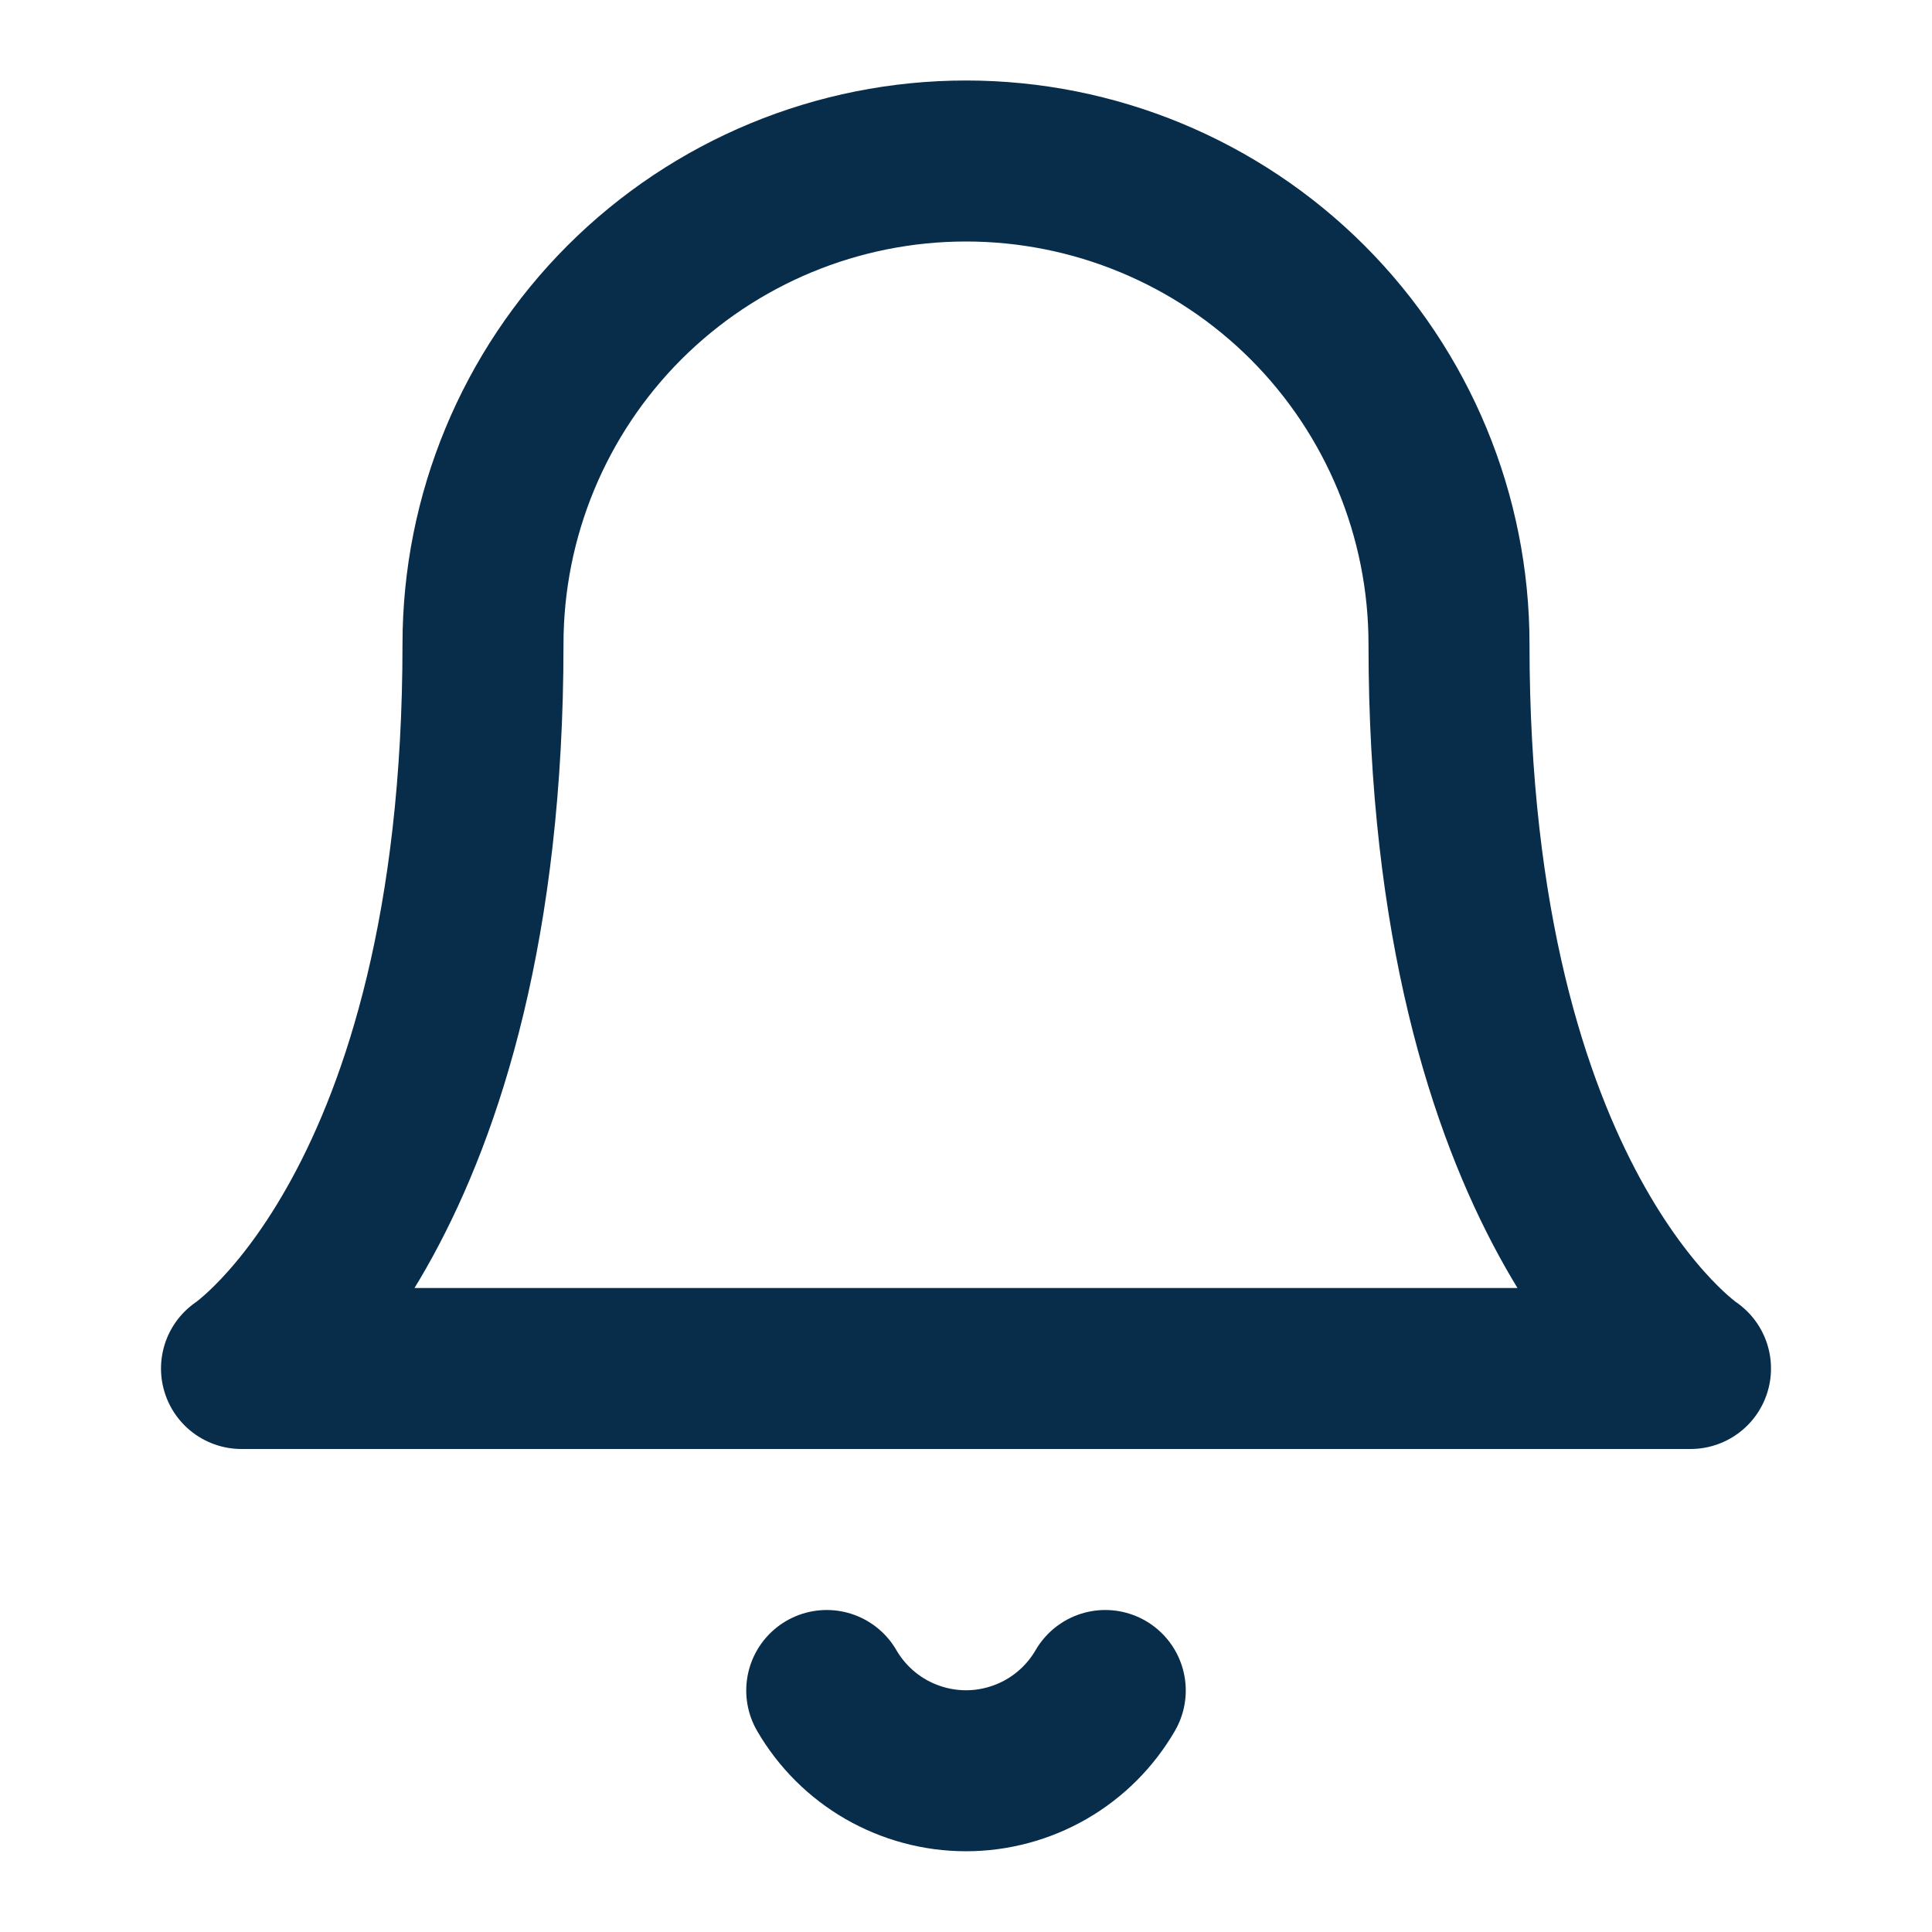 <svg width="24" height="24" viewBox="0 0 24 24" fill="none" xmlns="http://www.w3.org/2000/svg">
<g id="bell">
<path id="Vector" d="M18 8C18 6.409 17.368 4.883 16.243 3.757C15.117 2.632 13.591 2 12 2C10.409 2 8.883 2.632 7.757 3.757C6.632 4.883 6 6.409 6 8C6 15 3 17 3 17H21C21 17 18 15 18 8Z" stroke="#072D4B" stroke-width="2" stroke-linecap="round" stroke-linejoin="round"/>
<path id="Vector_2" d="M13.73 21C13.554 21.303 13.302 21.555 12.998 21.73C12.695 21.904 12.35 21.997 12 21.997C11.65 21.997 11.305 21.904 11.002 21.73C10.698 21.555 10.446 21.303 10.27 21" stroke="#072D4B" stroke-width="2" stroke-linecap="round" stroke-linejoin="round"/>
</g>
</svg>
